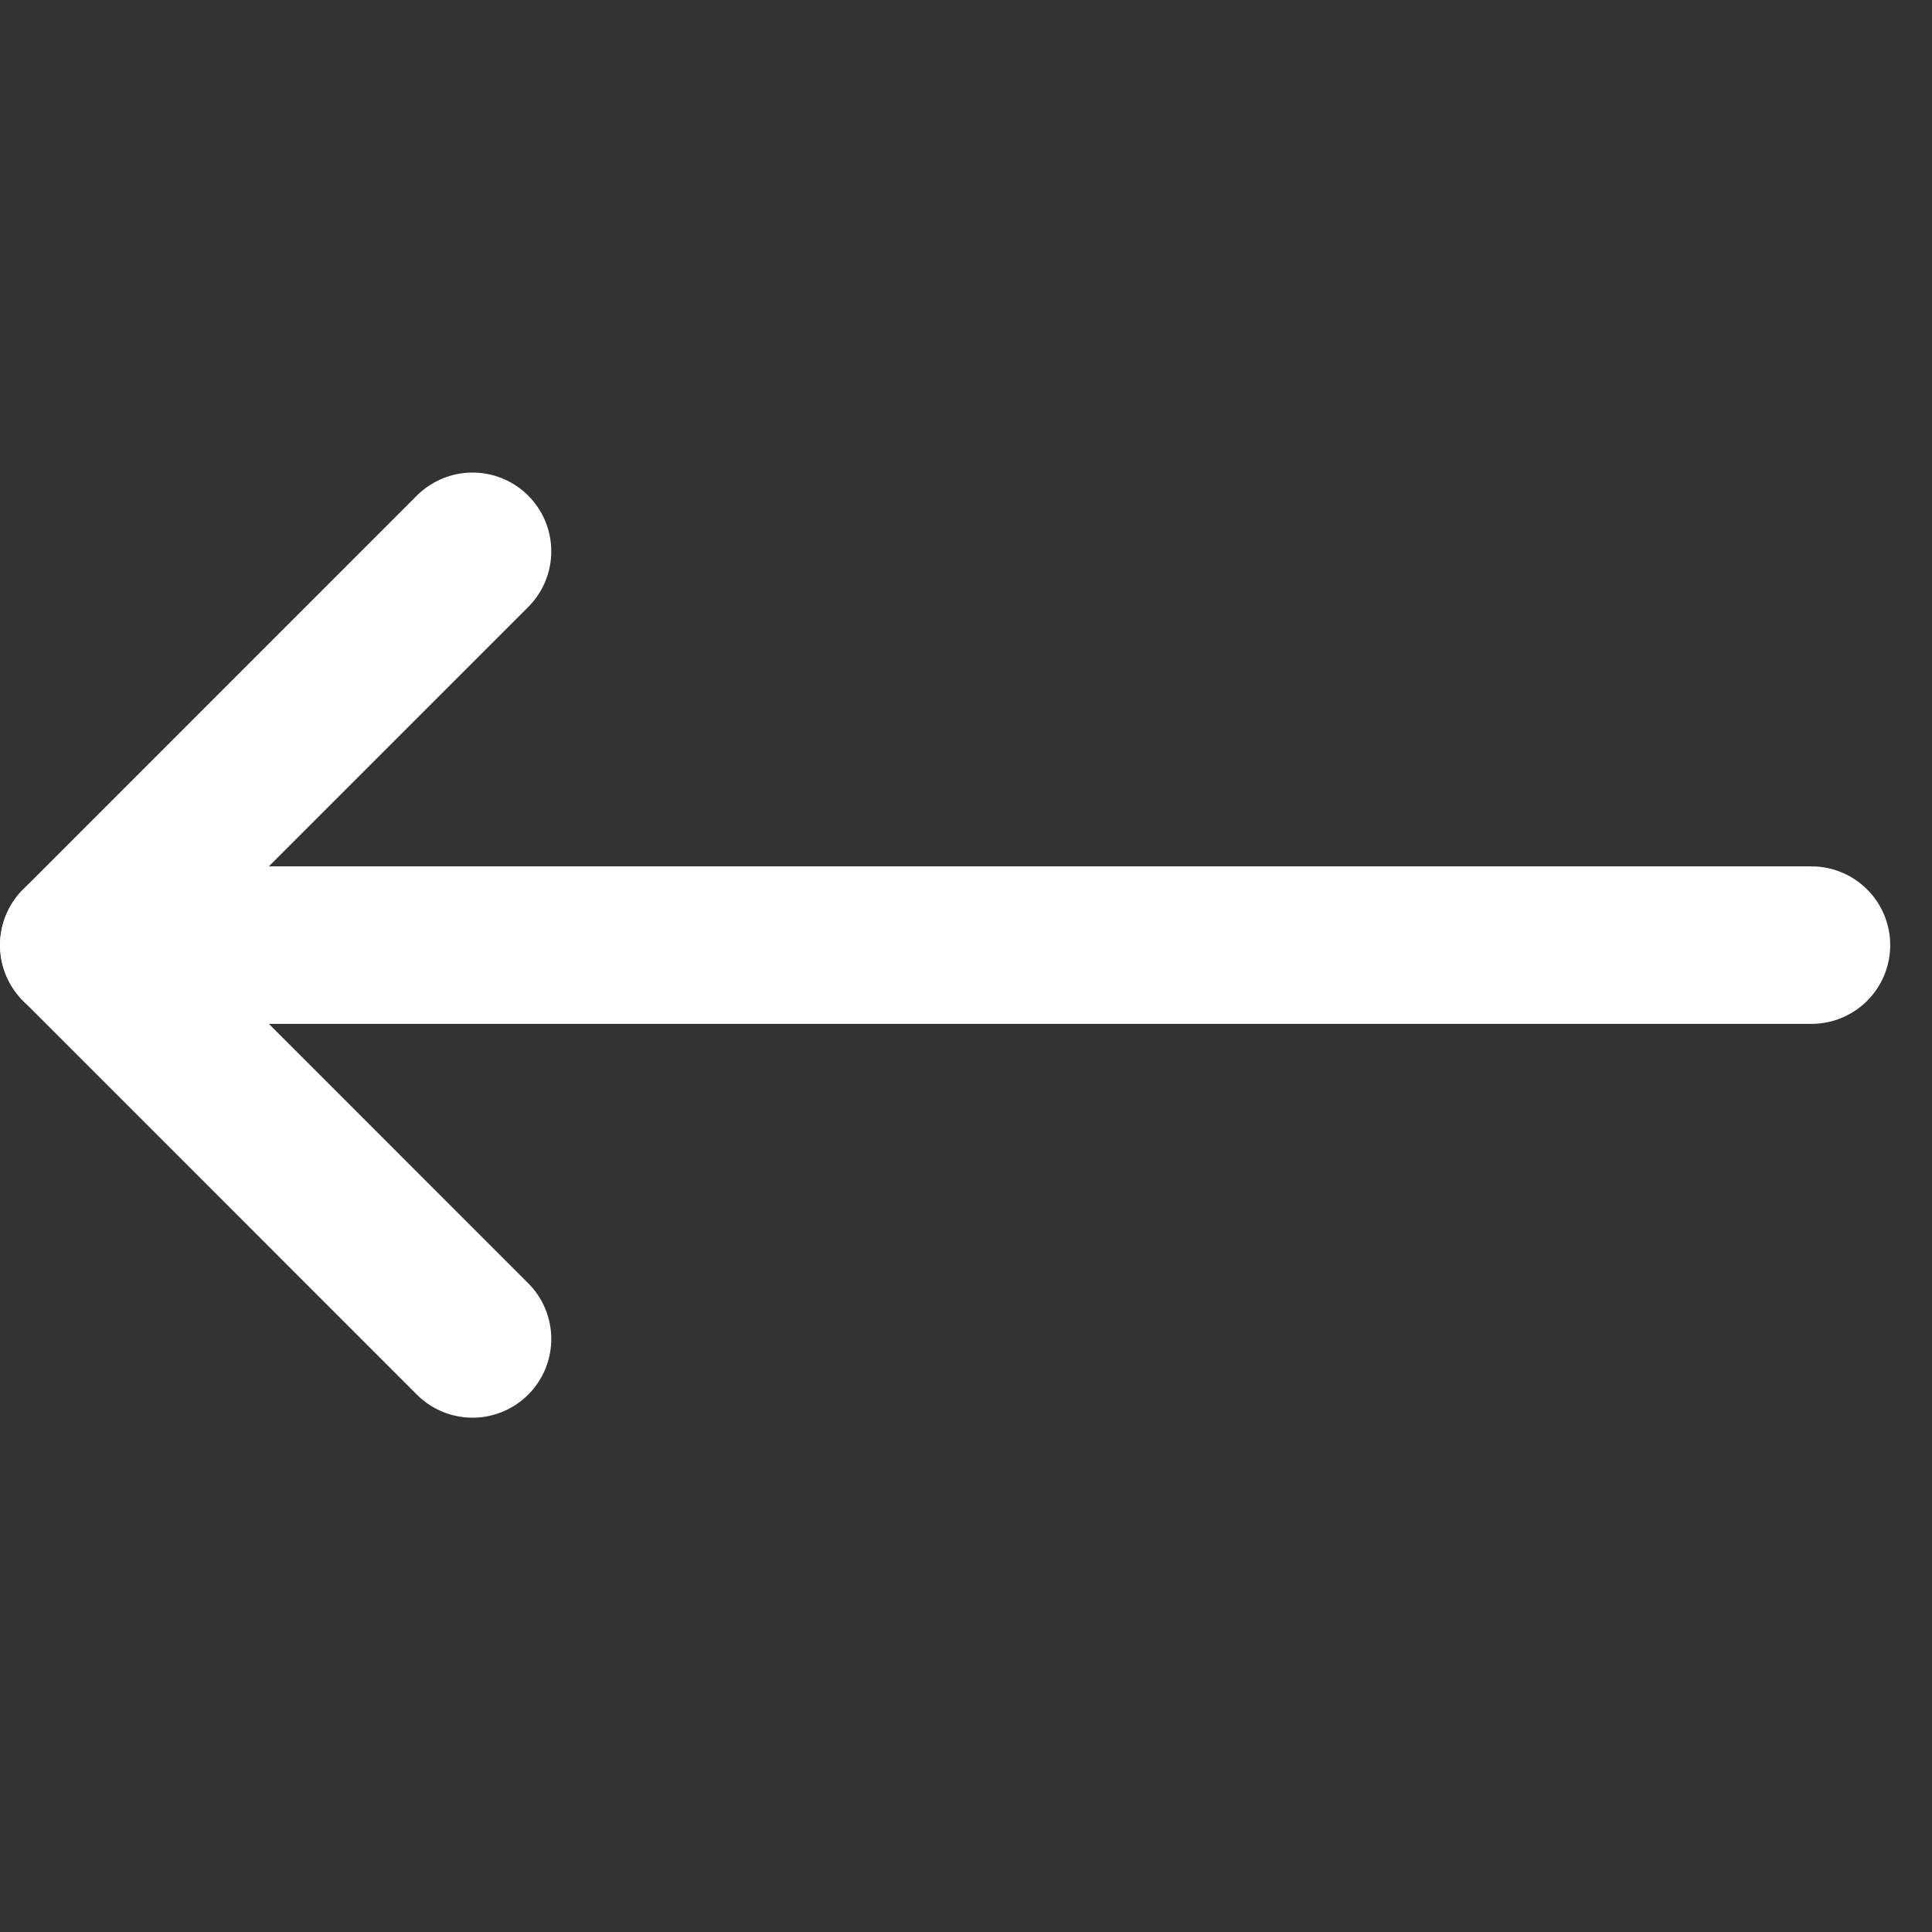 <svg width="31" height="31" viewBox="0 0 31 31" fill="none" xmlns="http://www.w3.org/2000/svg">
<rect x="0" y="0" width="31" height="31" fill="#333333" stroke="none"/>
<g clip-path="url(#clip0_162_746)">
<path d="M29.066 15.165H1.264" stroke="white" stroke-width="2.527" stroke-linecap="round" stroke-linejoin="round"/>
<path d="M7.582 21.484L1.264 15.165L7.582 8.846" stroke="white" stroke-width="2.527" stroke-linecap="round" stroke-linejoin="round"/>
</g>
<defs>
<clipPath id="clip0_162_746">
<rect width="30.33" height="30.33" fill="white"/>
</clipPath>
</defs>
</svg>
